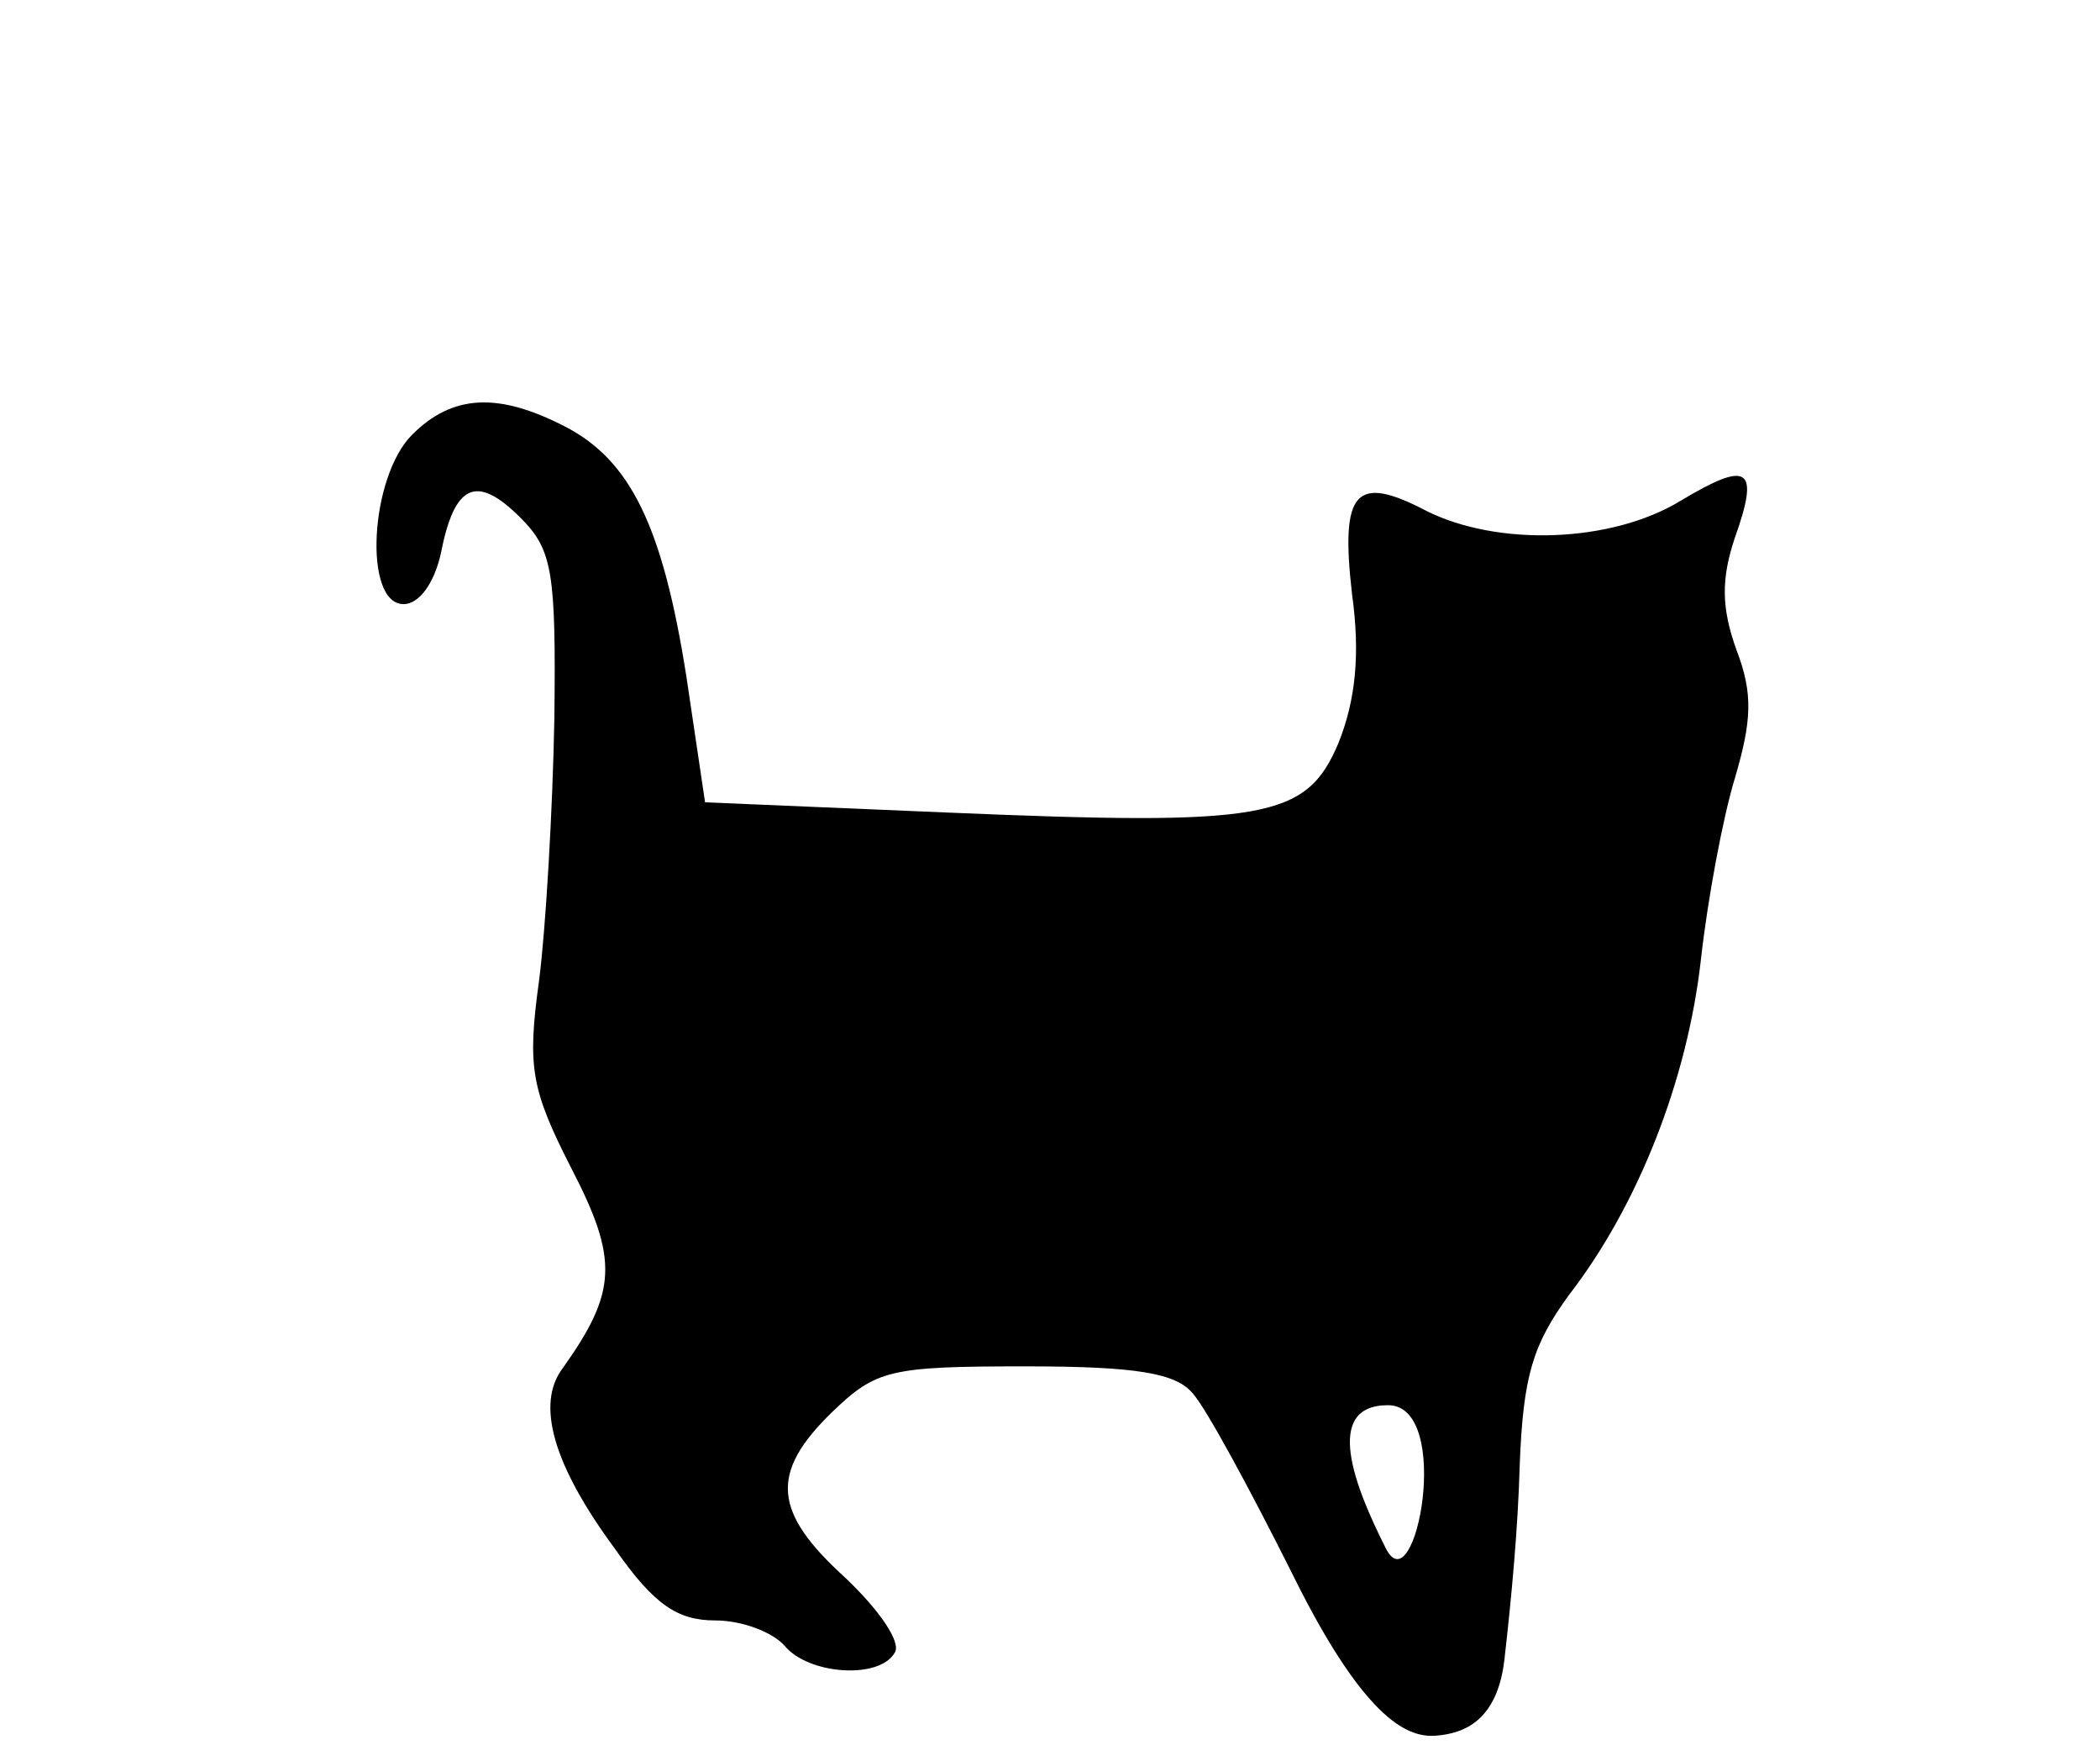 <?xml version="1.0" encoding="utf-8"?>
<!-- Generator: Adobe Illustrator 15.1.0, SVG Export Plug-In  -->
<!DOCTYPE svg PUBLIC "-//W3C//DTD SVG 1.1//EN" "http://www.w3.org/Graphics/SVG/1.1/DTD/svg11.dtd">
<svg version="1.1"
	 xmlns="http://www.w3.org/2000/svg" xmlns:xlink="http://www.w3.org/1999/xlink" xmlns:a="http://ns.adobe.com/AdobeSVGViewerExtensions/3.0/"
	 x="0px" y="0px" width="124px" height="103px" viewBox="-22.23 -23.758 124 103"
	 style="enable-background:new -22.23 -23.758 124 103;" xml:space="preserve">
<defs>
</defs>
<path d="M80.303,14.608c-0.9-2.5-0.9-4.2-0.1-6.6c1.5-4.2,0.8-4.6-3.2-2.2c-4.1,2.5-10.8,2.7-15,0.6c-4.2-2.2-5.1-1.2-4.4,4.9
	c0.5,3.6,0.2,6.3-0.8,8.8c-1.9,4.5-4.3,4.9-23.2,4.1l-14.2-0.6l-1.1-7.4c-1.4-8.9-3.3-12.8-7.2-14.8s-6.6-1.9-9,0.5
	c-2.5,2.5-2.9,10-0.5,10c0.9,0,1.8-1.2,2.2-3c0.8-4.1,2.1-4.7,4.7-2.1c1.9,1.9,2.1,3.2,2,11.9c-0.1,5.3-0.5,12.3-0.9,15.4
	c-0.7,5.1-0.5,6.4,1.9,11.1c2.8,5.4,2.7,7.3-0.5,11.8c-1.6,2.1-0.6,5.7,3.1,10.7c2.3,3.3,3.7,4.2,5.9,4.2c1.6,0,3.4,0.7,4.1,1.5
	c1.4,1.7,5.6,2,6.5,0.4c0.4-0.6-0.9-2.5-2.9-4.4c-4.3-3.9-4.5-6.2-0.8-9.8c2.6-2.5,3.4-2.7,11.4-2.7c6.6,0,8.9,0.4,9.9,1.6
	c0.8,0.9,3.4,5.7,5.9,10.7c4.4,8.9,6.958,9.633,8.5,9.5s3.576-0.807,4-4.5s0.8-7.8,0.9-11.4c0.2-5.4,0.8-7.2,2.9-10.1
	c4.1-5.3,7-12.7,7.8-19.8c0.4-3.6,1.3-8.4,2-10.7C81.203,18.808,81.303,17.208,80.303,14.608z M59.603,67.658
	c-1.833-3.625-3.744-8.458,0.125-8.458S61.349,71.11,59.603,67.658z"/>
</svg>
